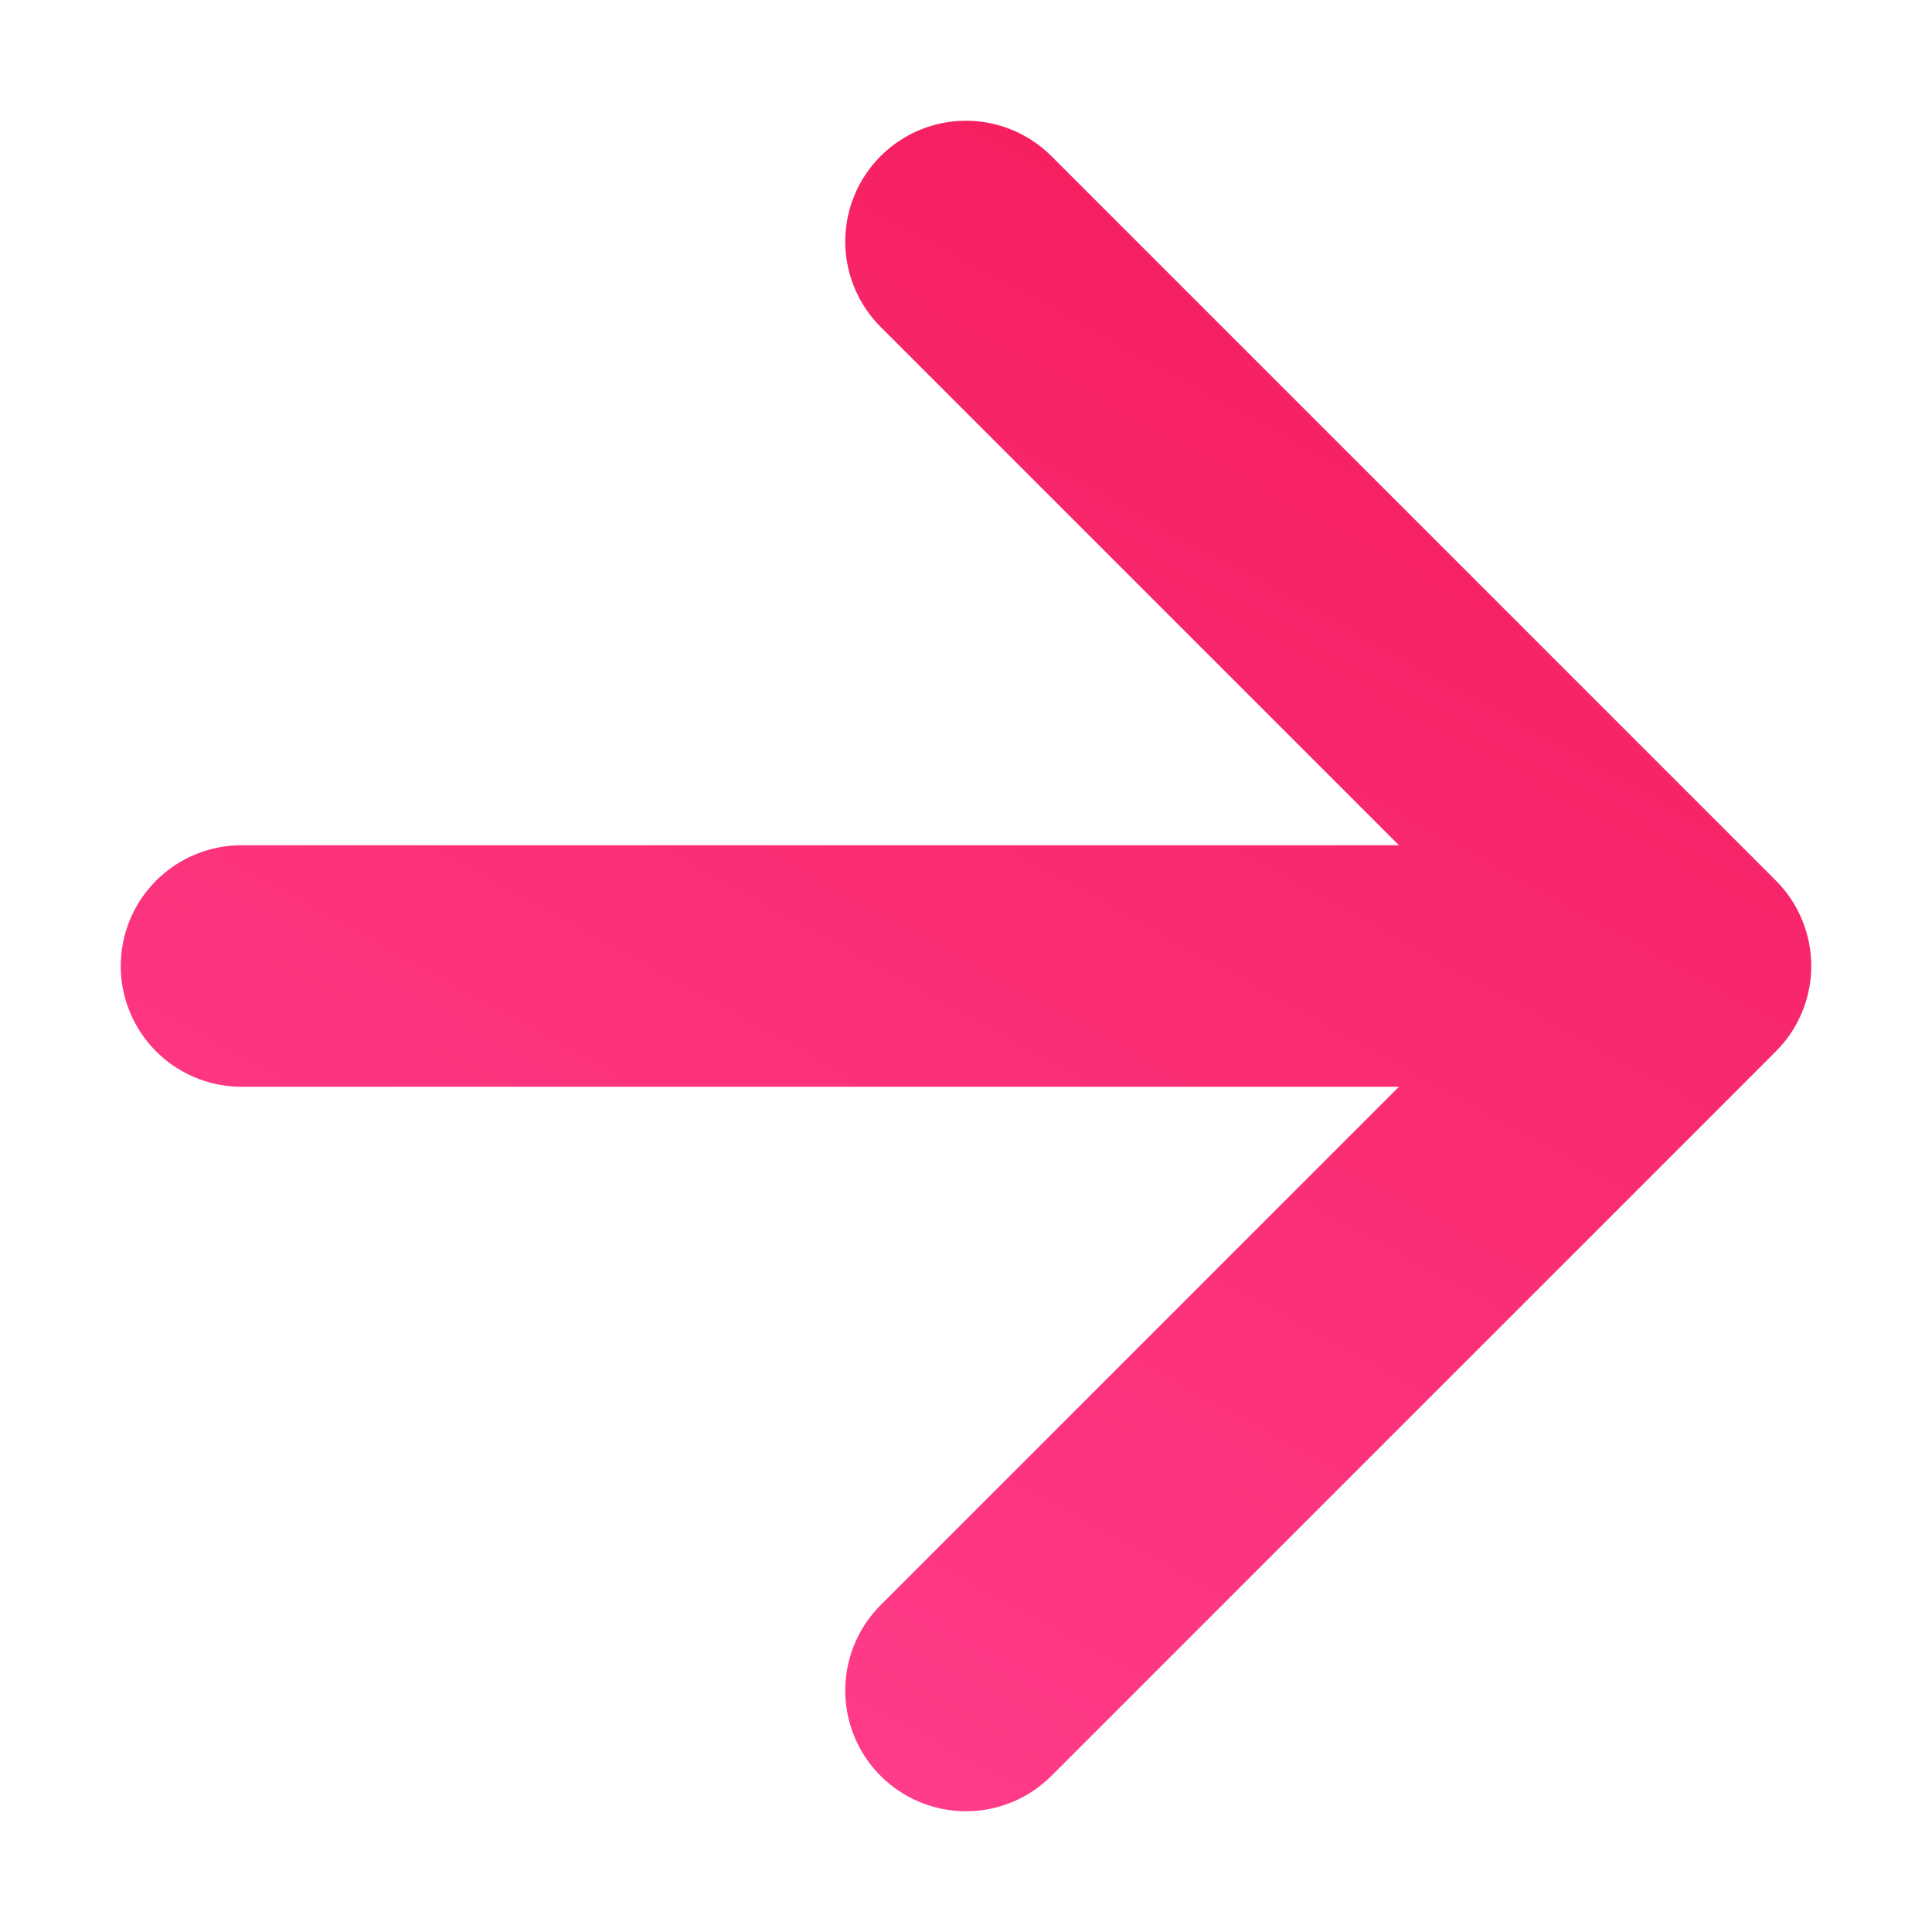 <svg width="8" height="8" viewBox="0 0 8 8" fill="none" xmlns="http://www.w3.org/2000/svg">
<path d="M1 4H7M7 4L4 1M7 4L4 7" stroke="url(#paint0_linear_144_90)" stroke-linecap="round" stroke-linejoin="round"/>
<defs>
<linearGradient id="paint0_linear_144_90" x1="5.95" y1="1" x2="2.65" y2="7" gradientUnits="userSpaceOnUse">
<stop stop-color="#F51E5E"/>
<stop offset="1" stop-color="#FF3C8B"/>
</linearGradient>
</defs>
</svg>
